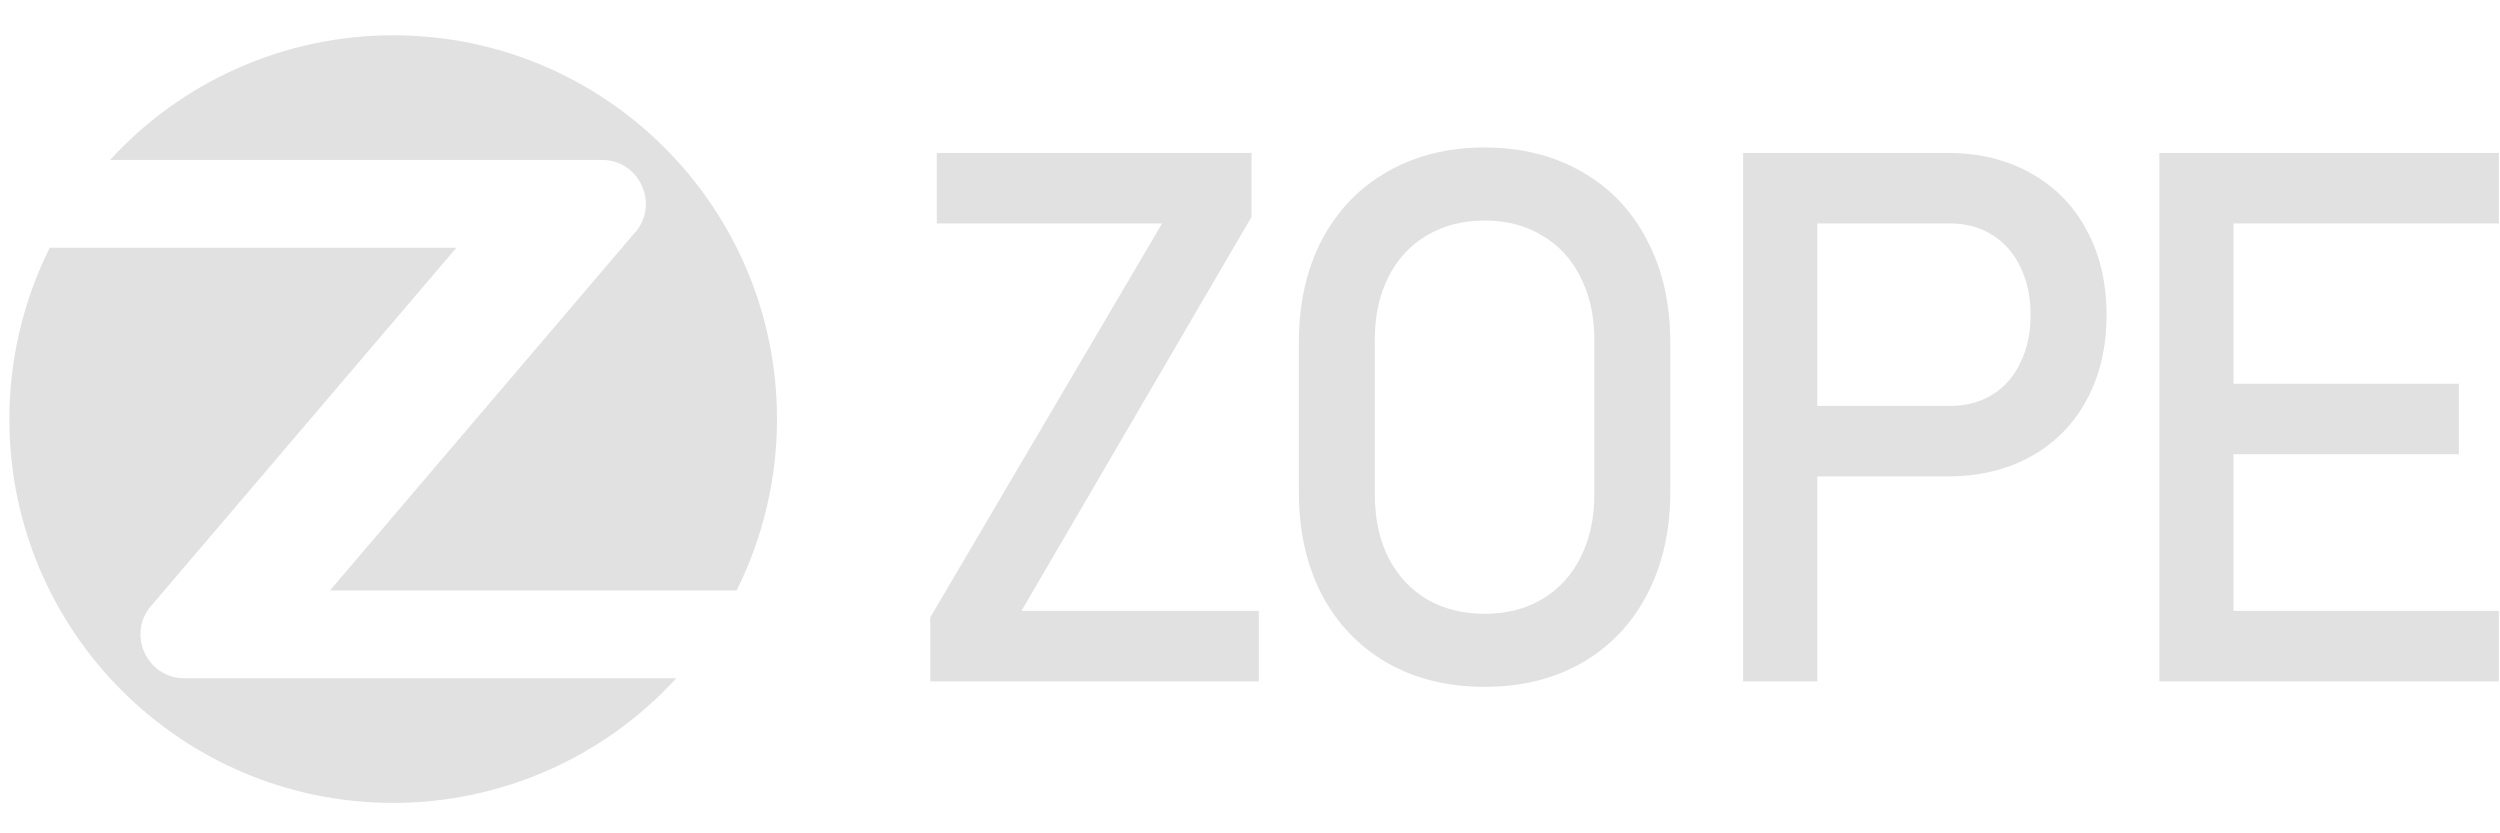 <?xml version="1.0" encoding="UTF-8"?>
<svg width="600" height="200" version="1.1" viewBox="0 0 158.75 52.917" xmlns="http://www.w3.org/2000/svg">
 <g transform="matrix(.502 0 0 .502 -251 -172.23)" opacity=".12">
  <path d="m549.72 347.55c-13.617 4e-3 -26.606 5.726-35.8 15.77h62.217c4.903 0 7.397 5.894 3.984 9.414l-38.386 45.047h51.44c3.36-6.733 5.11-14.155 5.11-21.68 0-26.814-21.737-48.551-48.551-48.551zm-43.429 26.872c-3.36 6.733-5.109 14.155-5.109 21.679 0 26.814 21.737 48.551 48.551 48.551 13.622-1.8e-4 26.617-5.723 35.814-15.771h-62.217c-4.903 0-7.397-5.894-3.984-9.414l38.386-45.045z" color="#000000" stop-color="#000000" style="paint-order:markers stroke fill"/>
  <g transform="translate(-53.756 464.53)">
   <g transform="translate(53.146 -74.155)" stroke-width="2.942px" style="font-feature-settings:normal;font-variant-caps:normal;font-variant-ligatures:normal;font-variant-numeric:normal" aria-label="ZOPE ">
    <path d="m658.92-19.851-29.102 49.837h30.022v8.919h-41.561v-8.092l29.332-49.837h-28.504v-8.919h39.814z" style="font-feature-settings:normal;font-variant-caps:normal;font-variant-ligatures:normal;font-variant-numeric:normal"/>
    <path d="m688.4 39.595q-6.988 0-12.321-3.034-5.333-3.08-8.275-8.643-2.896-5.609-2.896-12.965v-18.942q0-7.356 2.896-12.919 2.942-5.609 8.275-8.643 5.333-3.08 12.321-3.08t12.321 3.08q5.333 3.034 8.229 8.643 2.942 5.563 2.942 12.919v18.942q0 7.356-2.942 12.965-2.896 5.563-8.229 8.643-5.333 3.034-12.321 3.034zm0-9.241q4.138 0 7.264-1.839 3.172-1.885 4.873-5.287 1.747-3.448 1.747-7.954v-19.585q0-4.505-1.747-7.908-1.701-3.448-4.873-5.287-3.126-1.885-7.264-1.885-4.138 0-7.31 1.885-3.126 1.839-4.873 5.287-1.701 3.402-1.701 7.908v19.585q0 4.505 1.701 7.954 1.747 3.402 4.873 5.287 3.172 1.839 7.31 1.839z" style="font-feature-settings:normal;font-variant-caps:normal;font-variant-ligatures:normal;font-variant-numeric:normal"/>
    <path d="m725.93 4.056h21.378q3.034 0 5.333-1.425t3.54-4.046q1.287-2.621 1.287-6.023 0-3.448-1.287-6.069-1.241-2.621-3.54-4.046-2.299-1.471-5.333-1.471h-21.378v-8.919h21.056q5.977 0 10.528 2.575 4.551 2.529 7.034 7.172 2.529 4.644 2.529 10.758 0 6.115-2.529 10.758-2.483 4.598-7.034 7.126-4.551 2.529-10.528 2.529h-21.056zm-4.827-31.998h9.379v66.847h-9.379z" style="font-feature-settings:normal;font-variant-caps:normal;font-variant-ligatures:normal;font-variant-numeric:normal"/>
    <path d="m773.76-27.942h9.379v66.847h-9.379zm4.551 57.928h38.389v8.919h-38.389zm0-28.734h33.332v8.919h-33.332zm0-29.194h38.389v8.919h-38.389z" style="font-feature-settings:normal;font-variant-caps:normal;font-variant-ligatures:normal;font-variant-numeric:normal"/>
   </g>
  </g>
 </g>
</svg>
